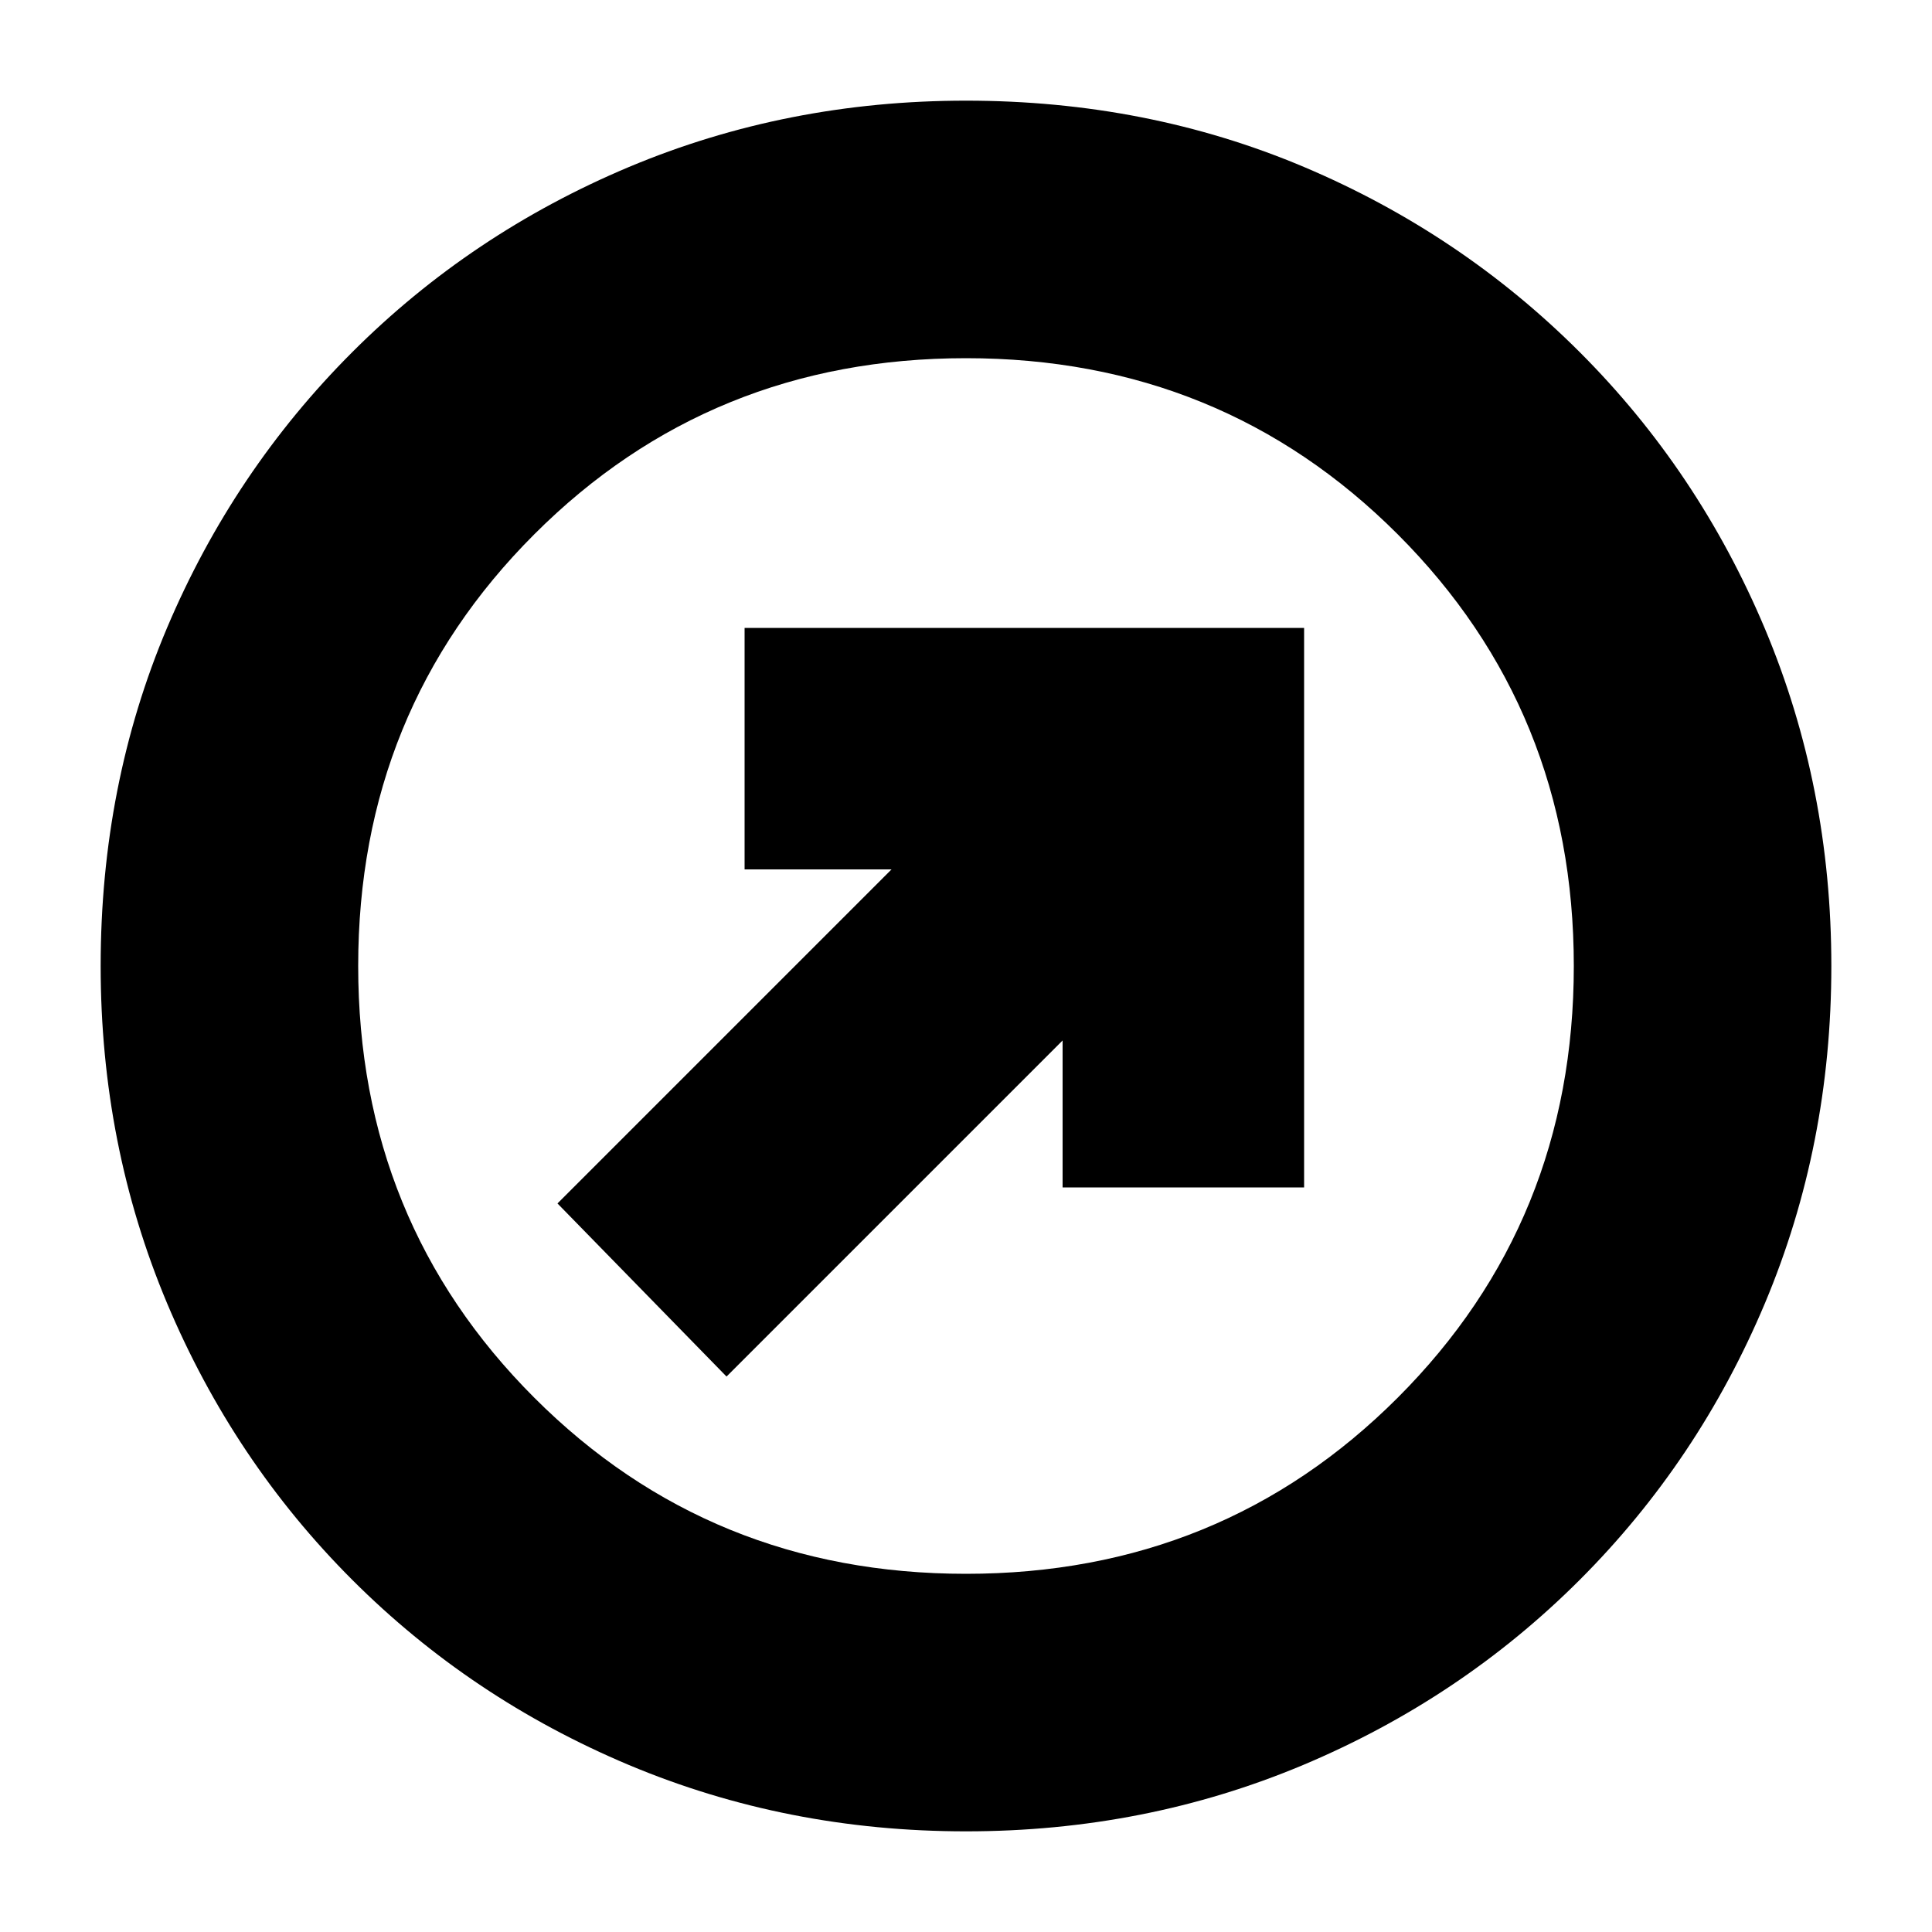<svg xmlns="http://www.w3.org/2000/svg" height="20" width="20"><path d="M7.521 14.25 11 10.771v1.521h2.5V6.5H7.708V9h1.521l-3.458 3.458ZM10 18.958q-1.854 0-3.49-.687-1.635-.688-2.864-1.917-1.229-1.229-1.917-2.864-.687-1.636-.687-3.49 0-1.875.687-3.5.688-1.625 1.917-2.854T6.51 1.729q1.636-.687 3.49-.687 1.875 0 3.5.687 1.625.688 2.854 1.917t1.917 2.864q.687 1.636.687 3.49 0 1.854-.687 3.49-.688 1.635-1.917 2.864-1.229 1.229-2.864 1.917-1.636.687-3.49.687Zm0-2.666q2.646 0 4.469-1.823 1.823-1.823 1.823-4.469 0-2.646-1.823-4.469Q12.646 3.708 10 3.708q-2.646 0-4.469 1.823Q3.708 7.354 3.708 10q0 2.646 1.823 4.469Q7.354 16.292 10 16.292ZM10 10Z"/></svg>